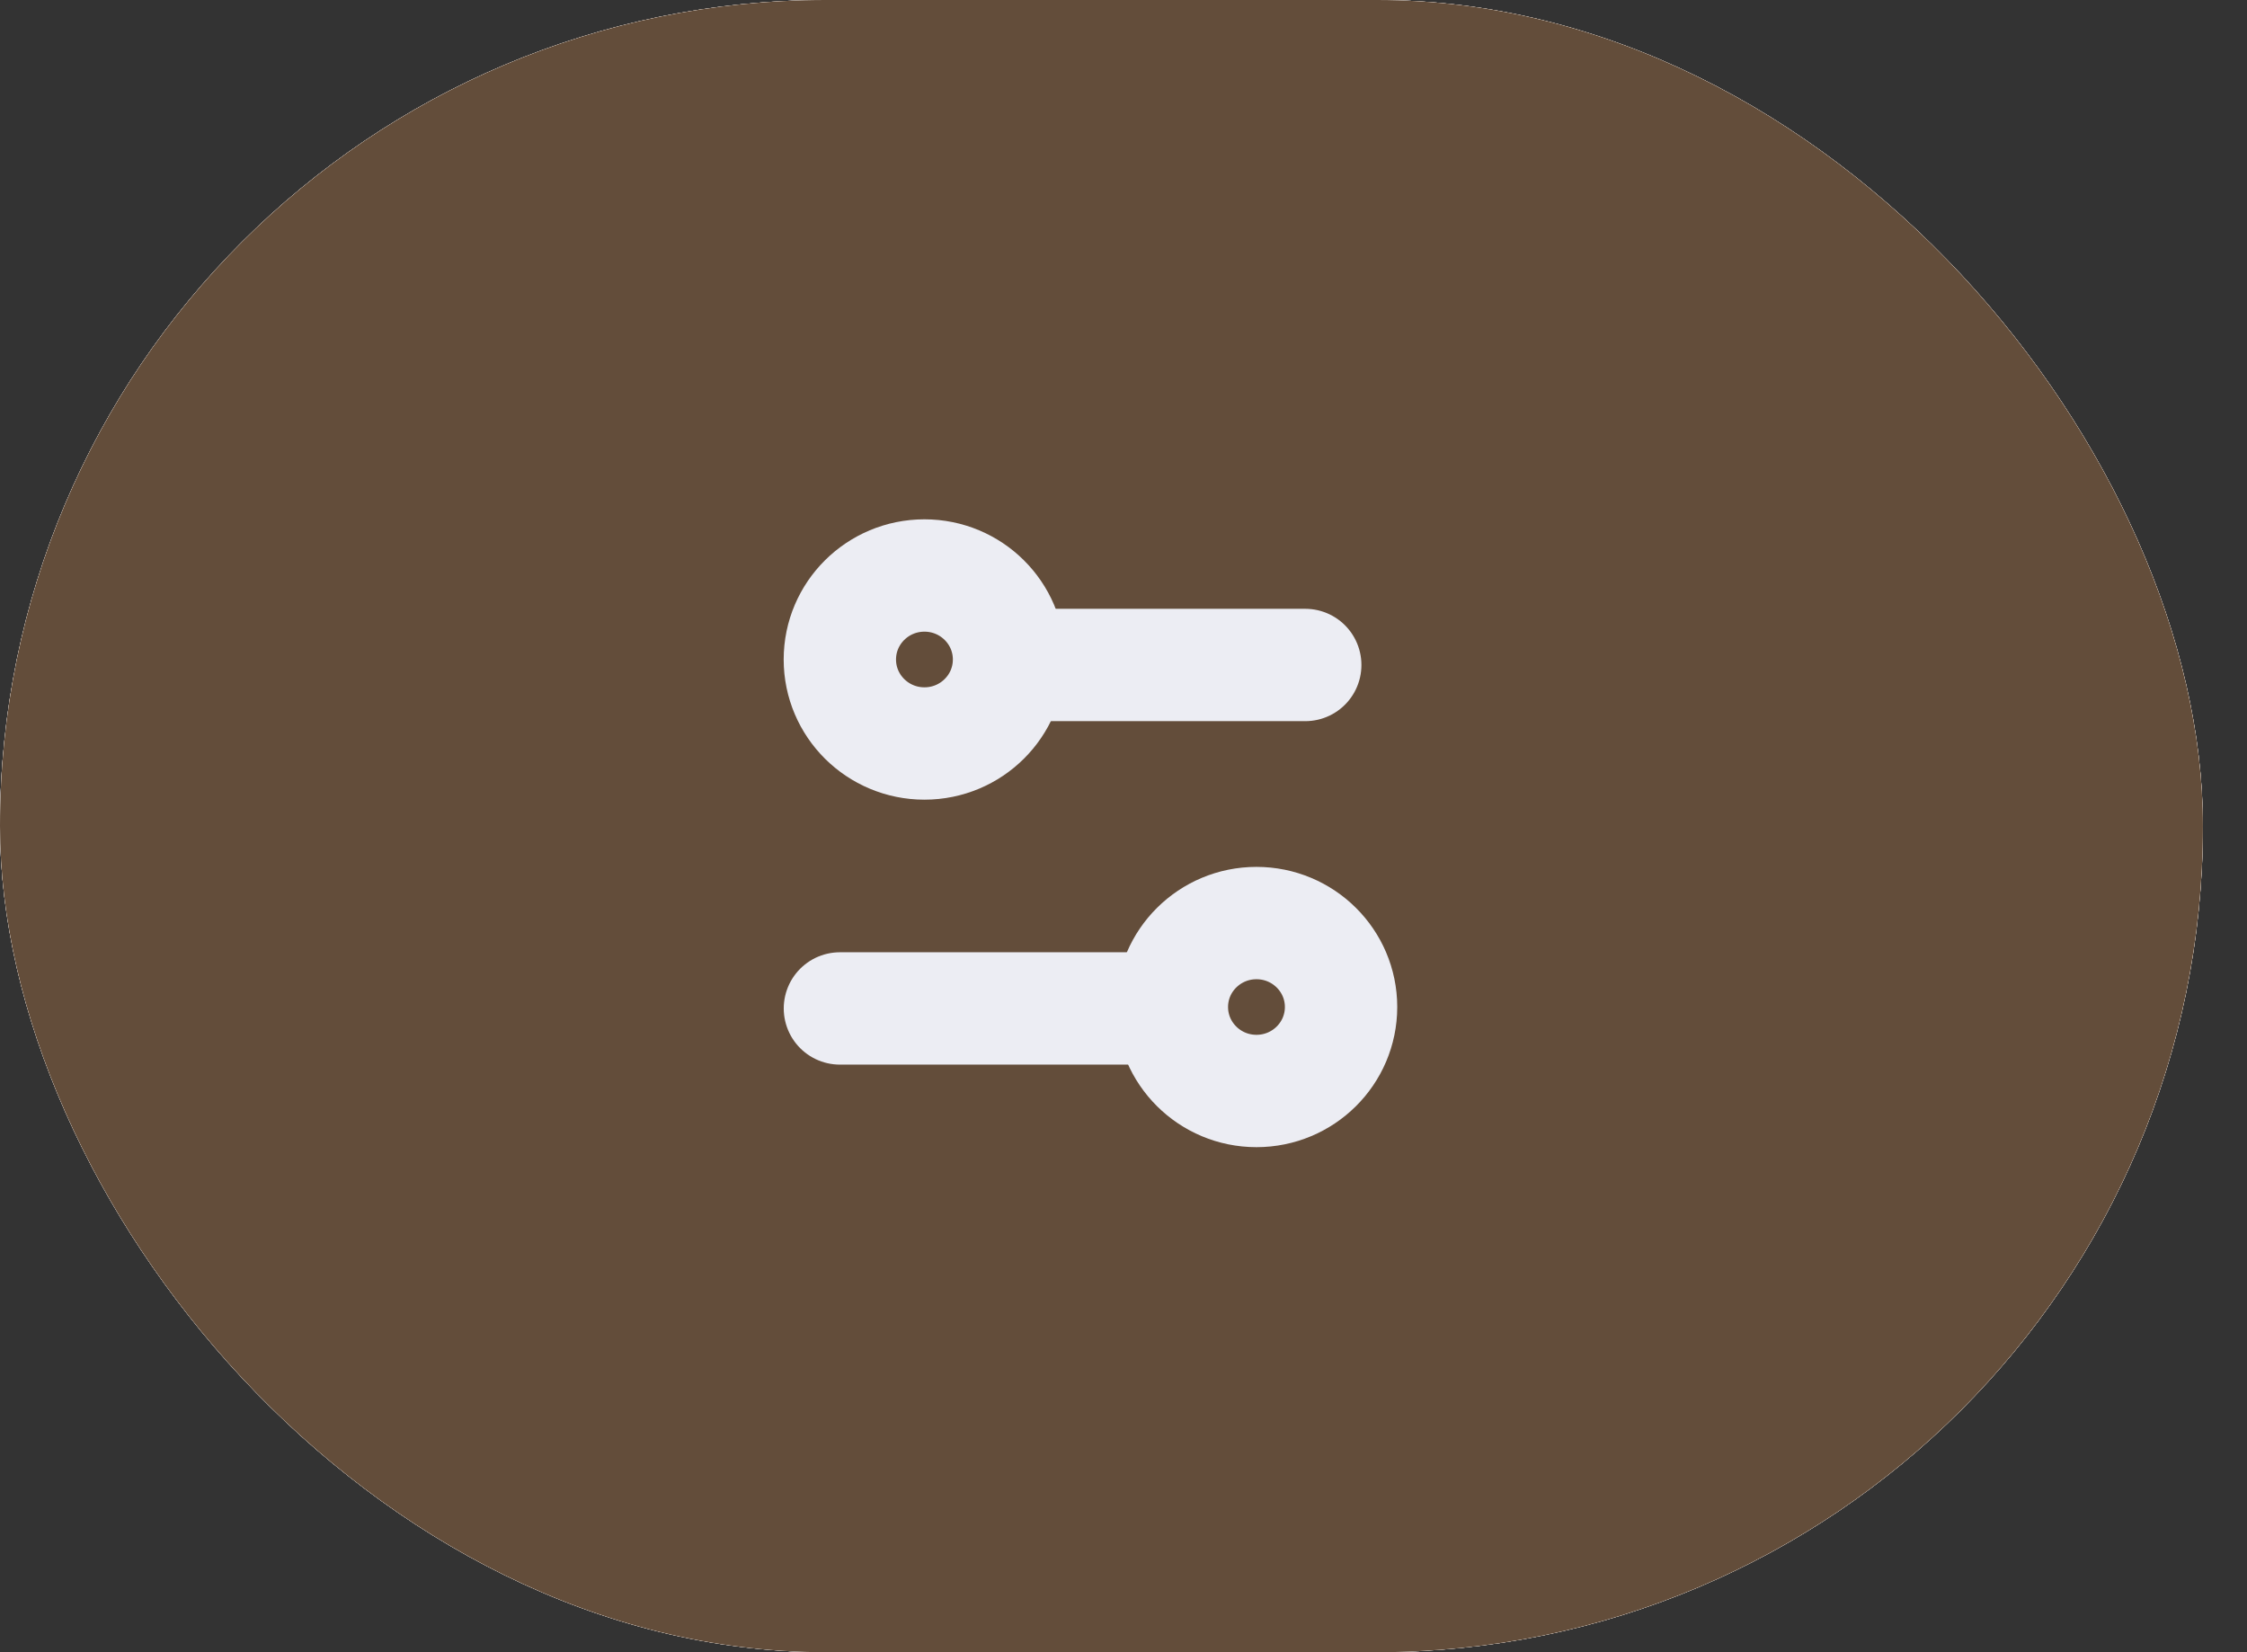 <svg width="34" height="25" viewBox="0 0 34 25" fill="none" xmlns="http://www.w3.org/2000/svg">
<rect x="0" y="0" width="34" height="25" fill="#333333" stroke="none"/>
<rect width="33.333" height="25" rx="12.5" fill="#D9D9D9"/>
<rect width="33.333" height="25" rx="12.5" fill="#886249"/>
<rect width="33.333" height="25" rx="12.5" fill="#F9F5F1"/>
<rect width="33.333" height="25" rx="12.5" fill="white"/>
<rect width="33.333" height="25" rx="12.5" fill="#634D3A"/>
<path d="M17.584 15.259H12.709" stroke="#ECEDF3" stroke-width="1.7" stroke-linecap="round" stroke-linejoin="round"/>
<path d="M15.417 10.062L19.75 10.062" stroke="#ECEDF3" stroke-width="1.7" stroke-linecap="round" stroke-linejoin="round"/>
<path fill-rule="evenodd" clip-rule="evenodd" d="M15.268 9.979C15.268 9.277 14.695 8.708 13.988 8.708C13.281 8.708 12.708 9.277 12.708 9.979C12.708 10.681 13.281 11.25 13.988 11.25C14.695 11.25 15.268 10.681 15.268 9.979Z" stroke="#ECEDF3" stroke-width="1.7" stroke-linecap="round" stroke-linejoin="round"/>
<path fill-rule="evenodd" clip-rule="evenodd" d="M20.292 15.237C20.292 14.536 19.719 13.967 19.012 13.967C18.305 13.967 17.732 14.536 17.732 15.237C17.732 15.939 18.305 16.508 19.012 16.508C19.719 16.508 20.292 15.939 20.292 15.237Z" stroke="#ECEDF3" stroke-width="1.7" stroke-linecap="round" stroke-linejoin="round"/>
</svg>
